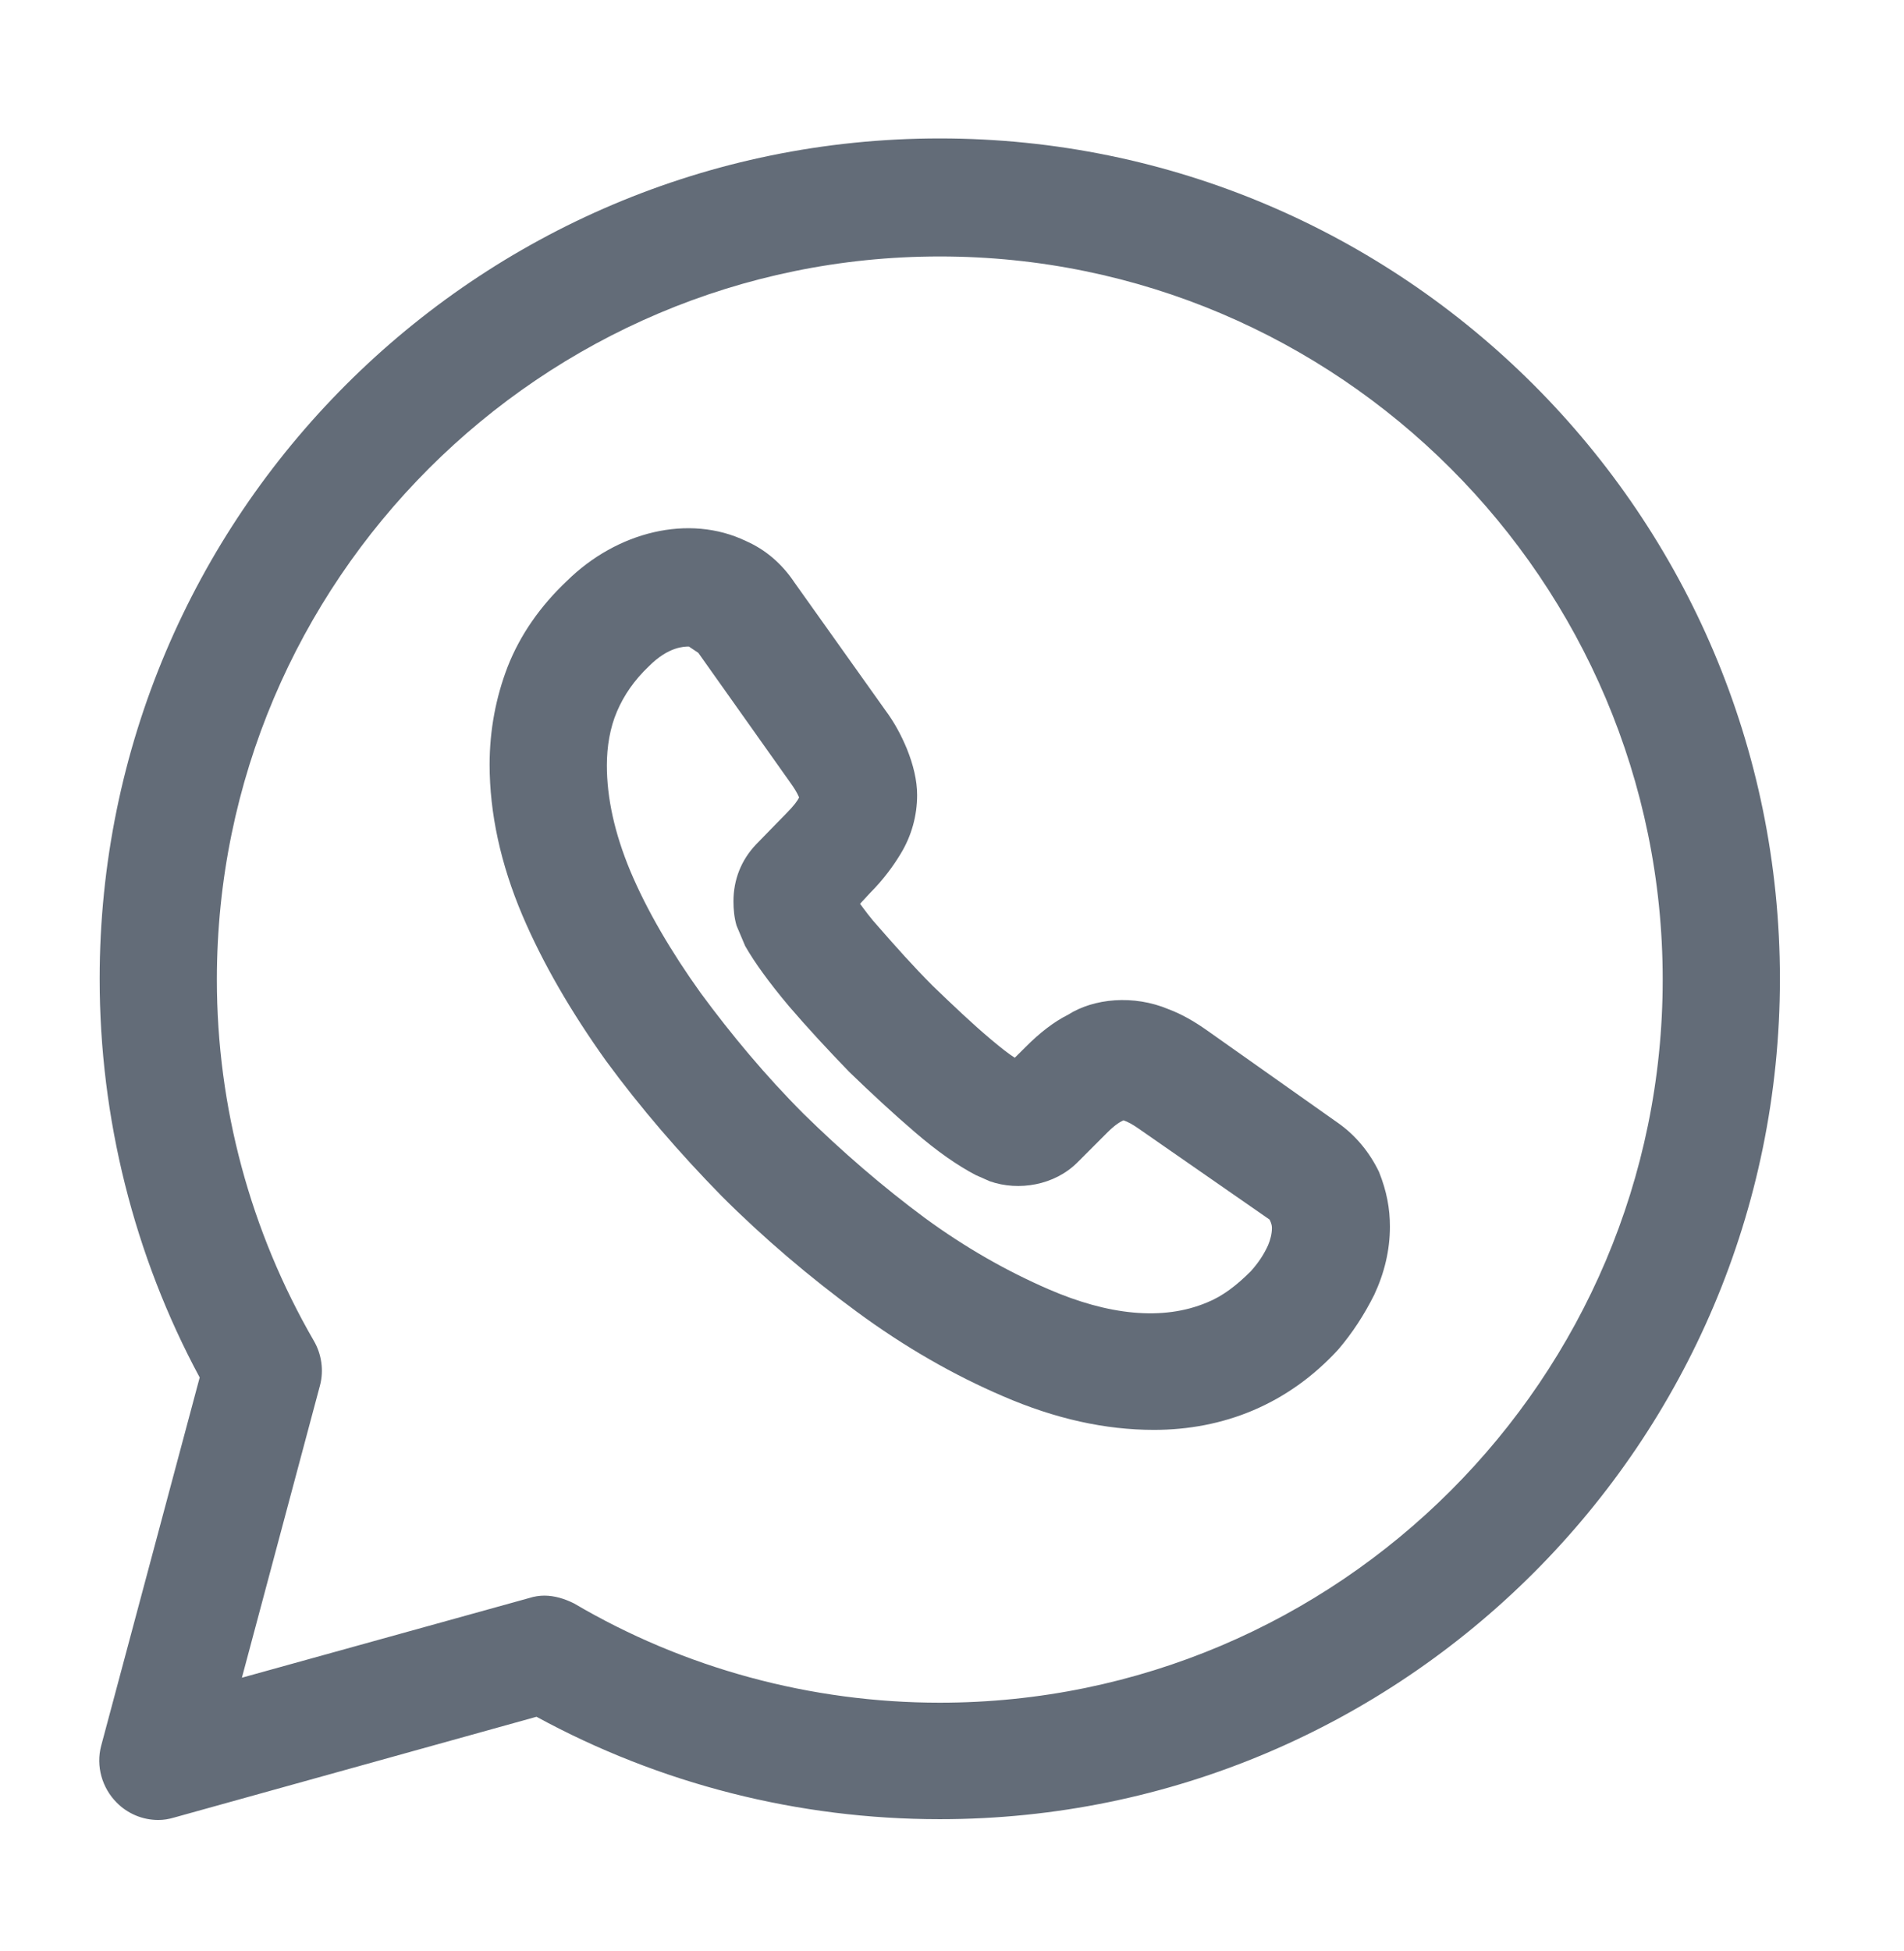 <svg width="41" height="42" viewBox="0 0 41 42" fill="none" xmlns="http://www.w3.org/2000/svg">
<g id="vuesax/outline/whatsapp">
<g id="whatsapp">
<path id="Vector" d="M3.408 39.18C3.071 39.18 2.751 39.045 2.516 38.809C2.196 38.49 2.062 38.018 2.179 37.581L4.3 29.654C2.886 27.029 2.146 24.067 2.146 21.072C2.146 11.092 10.257 2.98 20.237 2.98C30.217 2.98 38.328 11.092 38.328 21.072C38.328 31.051 30.217 39.163 20.237 39.163C17.191 39.163 14.212 38.406 11.553 36.958L3.744 39.129C3.627 39.163 3.526 39.18 3.408 39.18ZM11.721 34.35C11.94 34.35 12.159 34.417 12.361 34.518C14.734 35.915 17.46 36.655 20.237 36.655C28.82 36.655 35.804 29.671 35.804 21.088C35.804 12.505 28.82 5.521 20.237 5.521C11.654 5.521 4.67 12.505 4.67 21.088C4.67 23.831 5.394 26.507 6.757 28.863C6.925 29.149 6.976 29.503 6.891 29.823L5.209 36.117L11.402 34.4C11.503 34.367 11.62 34.35 11.721 34.35Z" fill="#636C78"/>
<path id="Vector_2" d="M24.848 30.782C23.805 30.782 22.727 30.546 21.6 30.058C20.54 29.604 19.48 28.998 18.453 28.241C17.443 27.5 16.45 26.659 15.541 25.75C14.633 24.824 13.791 23.848 13.051 22.839C12.293 21.778 11.688 20.735 11.25 19.708C10.779 18.598 10.543 17.504 10.543 16.46C10.543 15.72 10.678 15.013 10.93 14.357C11.2 13.667 11.637 13.044 12.209 12.505C13.286 11.445 14.835 11.058 16.063 11.647C16.484 11.832 16.837 12.135 17.107 12.539L19.059 15.282C19.261 15.552 19.412 15.838 19.53 16.124C19.665 16.46 19.749 16.797 19.749 17.117C19.749 17.554 19.631 17.992 19.395 18.379C19.244 18.631 19.025 18.934 18.739 19.22L18.52 19.456C18.621 19.591 18.739 19.759 18.924 19.961C19.277 20.365 19.665 20.802 20.085 21.223C20.506 21.627 20.927 22.031 21.348 22.384C21.549 22.552 21.718 22.687 21.852 22.771L22.088 22.536C22.391 22.233 22.694 21.997 22.997 21.846C23.552 21.492 24.41 21.408 25.168 21.728C25.437 21.829 25.706 21.98 25.992 22.182L28.803 24.168C29.19 24.437 29.493 24.808 29.695 25.228C29.863 25.649 29.93 26.019 29.93 26.406C29.93 26.911 29.813 27.399 29.594 27.87C29.375 28.308 29.122 28.695 28.82 29.049C28.281 29.638 27.659 30.075 26.985 30.361C26.312 30.647 25.588 30.782 24.848 30.782ZM14.835 13.919C14.734 13.919 14.397 13.919 13.976 14.34C13.657 14.643 13.438 14.963 13.286 15.316C13.135 15.669 13.068 16.073 13.068 16.477C13.068 17.184 13.236 17.941 13.572 18.749C13.926 19.591 14.448 20.483 15.087 21.375C15.743 22.266 16.484 23.158 17.309 23.983C18.133 24.791 19.008 25.548 19.917 26.221C20.792 26.861 21.684 27.366 22.576 27.753C23.855 28.308 25.033 28.443 25.992 28.039C26.329 27.904 26.632 27.669 26.935 27.366C27.086 27.197 27.204 27.029 27.305 26.81C27.355 26.692 27.389 26.558 27.389 26.44C27.389 26.406 27.389 26.356 27.339 26.255L24.528 24.303C24.41 24.219 24.293 24.151 24.192 24.118C24.124 24.151 24.023 24.202 23.838 24.387L23.199 25.026C22.711 25.514 21.937 25.649 21.314 25.43L21.011 25.296C20.624 25.094 20.186 24.791 19.698 24.37C19.227 23.966 18.773 23.545 18.285 23.074C17.814 22.586 17.393 22.132 16.989 21.661C16.551 21.139 16.248 20.718 16.046 20.365L15.861 19.927C15.811 19.759 15.794 19.574 15.794 19.405C15.794 18.934 15.962 18.514 16.282 18.177L16.922 17.521C17.107 17.335 17.174 17.235 17.208 17.167C17.157 17.049 17.09 16.948 17.006 16.831L15.037 14.054L14.835 13.919Z" fill="#636C78"/>
</g>
</g>
</svg>
